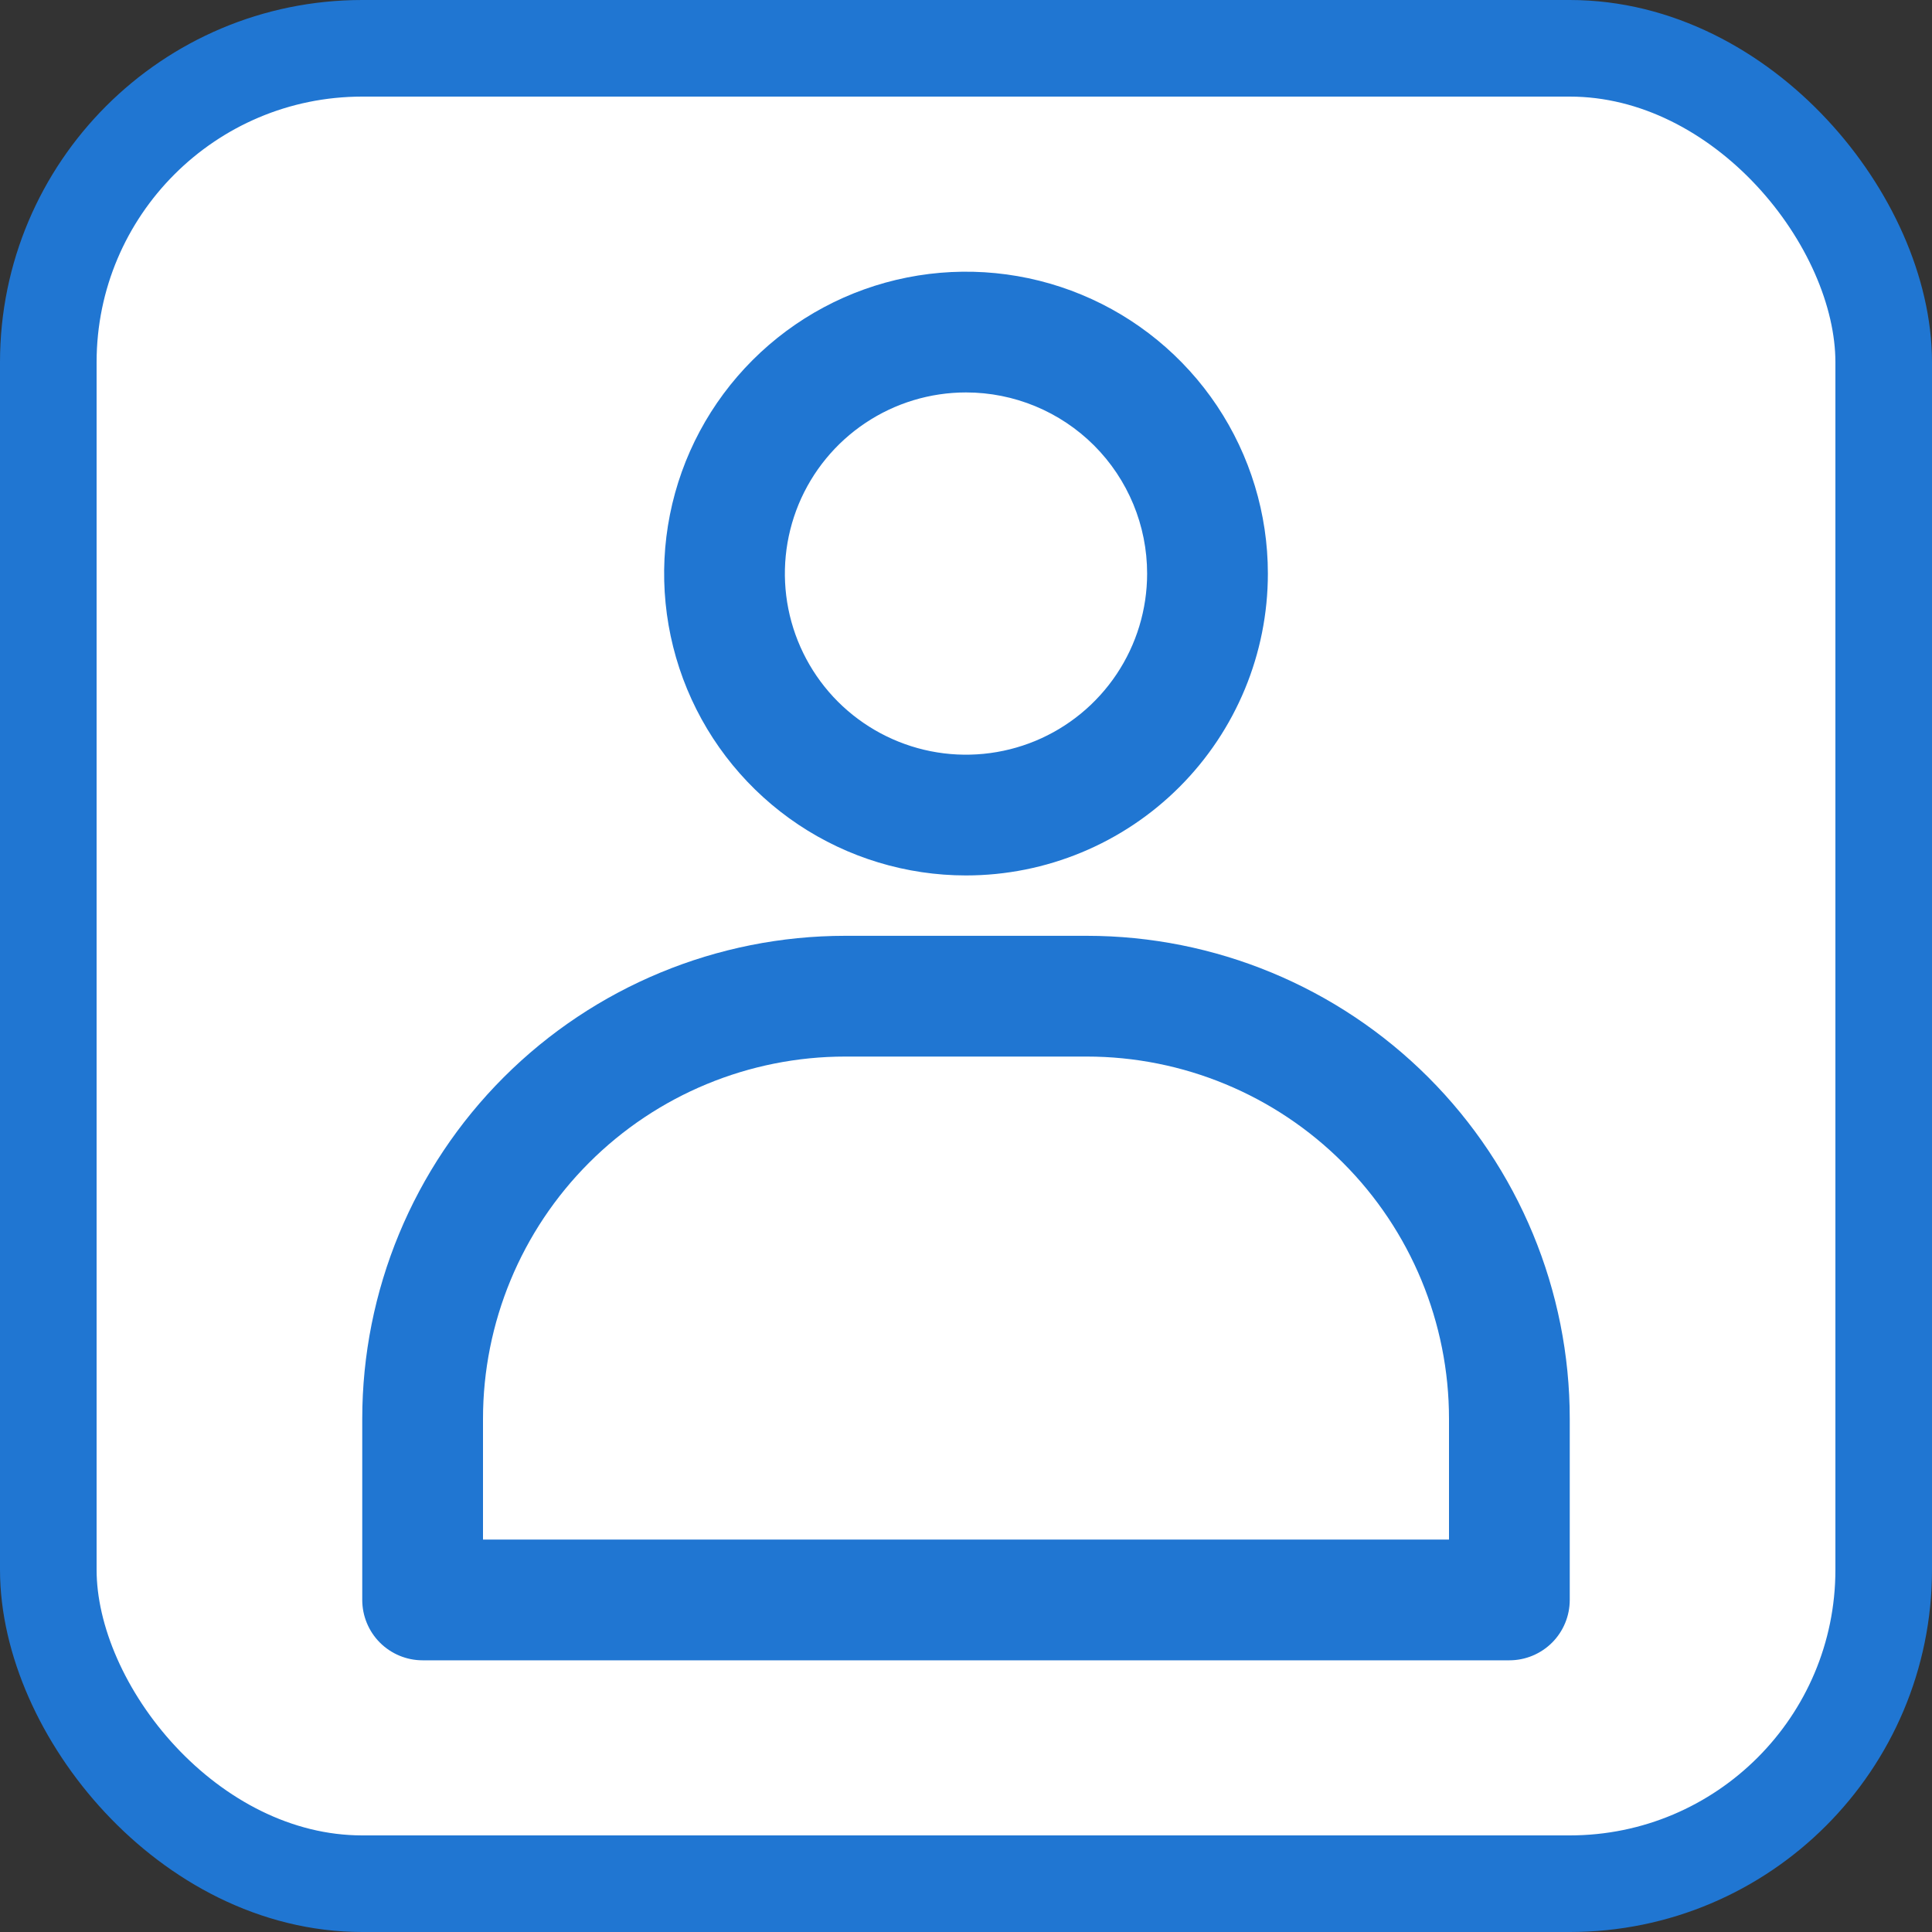 <svg width="40" height="40" viewBox="0 0 40 40" fill="none" xmlns="http://www.w3.org/2000/svg">
<rect x="0" y="0" width="40" height="40" fill="#333333" stroke="none"/>
<rect x="1" y="1" width="38" height="38" rx="6.5" fill="white" stroke="#2076D2" stroke-width="2"/>
<path d="M20 18.125C18.764 18.125 17.555 17.758 16.528 17.072C15.5 16.385 14.699 15.409 14.226 14.267C13.753 13.125 13.629 11.868 13.87 10.656C14.111 9.443 14.707 8.33 15.581 7.456C16.455 6.582 17.568 5.986 18.781 5.745C19.993 5.504 21.25 5.628 22.392 6.101C23.534 6.574 24.51 7.375 25.197 8.403C25.883 9.431 26.25 10.639 26.25 11.875C26.25 13.533 25.591 15.122 24.419 16.294C23.247 17.466 21.658 18.125 20 18.125ZM20 8.125C19.258 8.125 18.533 8.345 17.917 8.757C17.3 9.169 16.819 9.755 16.535 10.44C16.252 11.125 16.177 11.879 16.322 12.607C16.467 13.334 16.824 14.002 17.348 14.527C17.873 15.051 18.541 15.408 19.268 15.553C19.996 15.698 20.75 15.623 21.435 15.34C22.12 15.056 22.706 14.575 23.118 13.958C23.53 13.342 23.75 12.617 23.75 11.875C23.75 10.88 23.355 9.927 22.652 9.223C21.948 8.52 20.995 8.125 20 8.125Z" fill="#2076D2"/>
<path d="M31.25 34.375H8.75C8.418 34.375 8.101 34.243 7.866 34.009C7.632 33.775 7.5 33.456 7.5 33.125V29.375C7.5 26.723 8.554 24.179 10.429 22.304C12.304 20.429 14.848 19.375 17.5 19.375H22.5C25.152 19.375 27.696 20.429 29.571 22.304C31.446 24.179 32.5 26.723 32.5 29.375V33.125C32.5 33.456 32.368 33.775 32.134 34.009C31.899 34.243 31.581 34.375 31.25 34.375ZM10 31.875H30V29.375C30 27.386 29.21 25.478 27.803 24.072C26.397 22.665 24.489 21.875 22.5 21.875H17.5C15.511 21.875 13.603 22.665 12.197 24.072C10.79 25.478 10 27.386 10 29.375V31.875Z" fill="#2076D2"/>
</svg>
